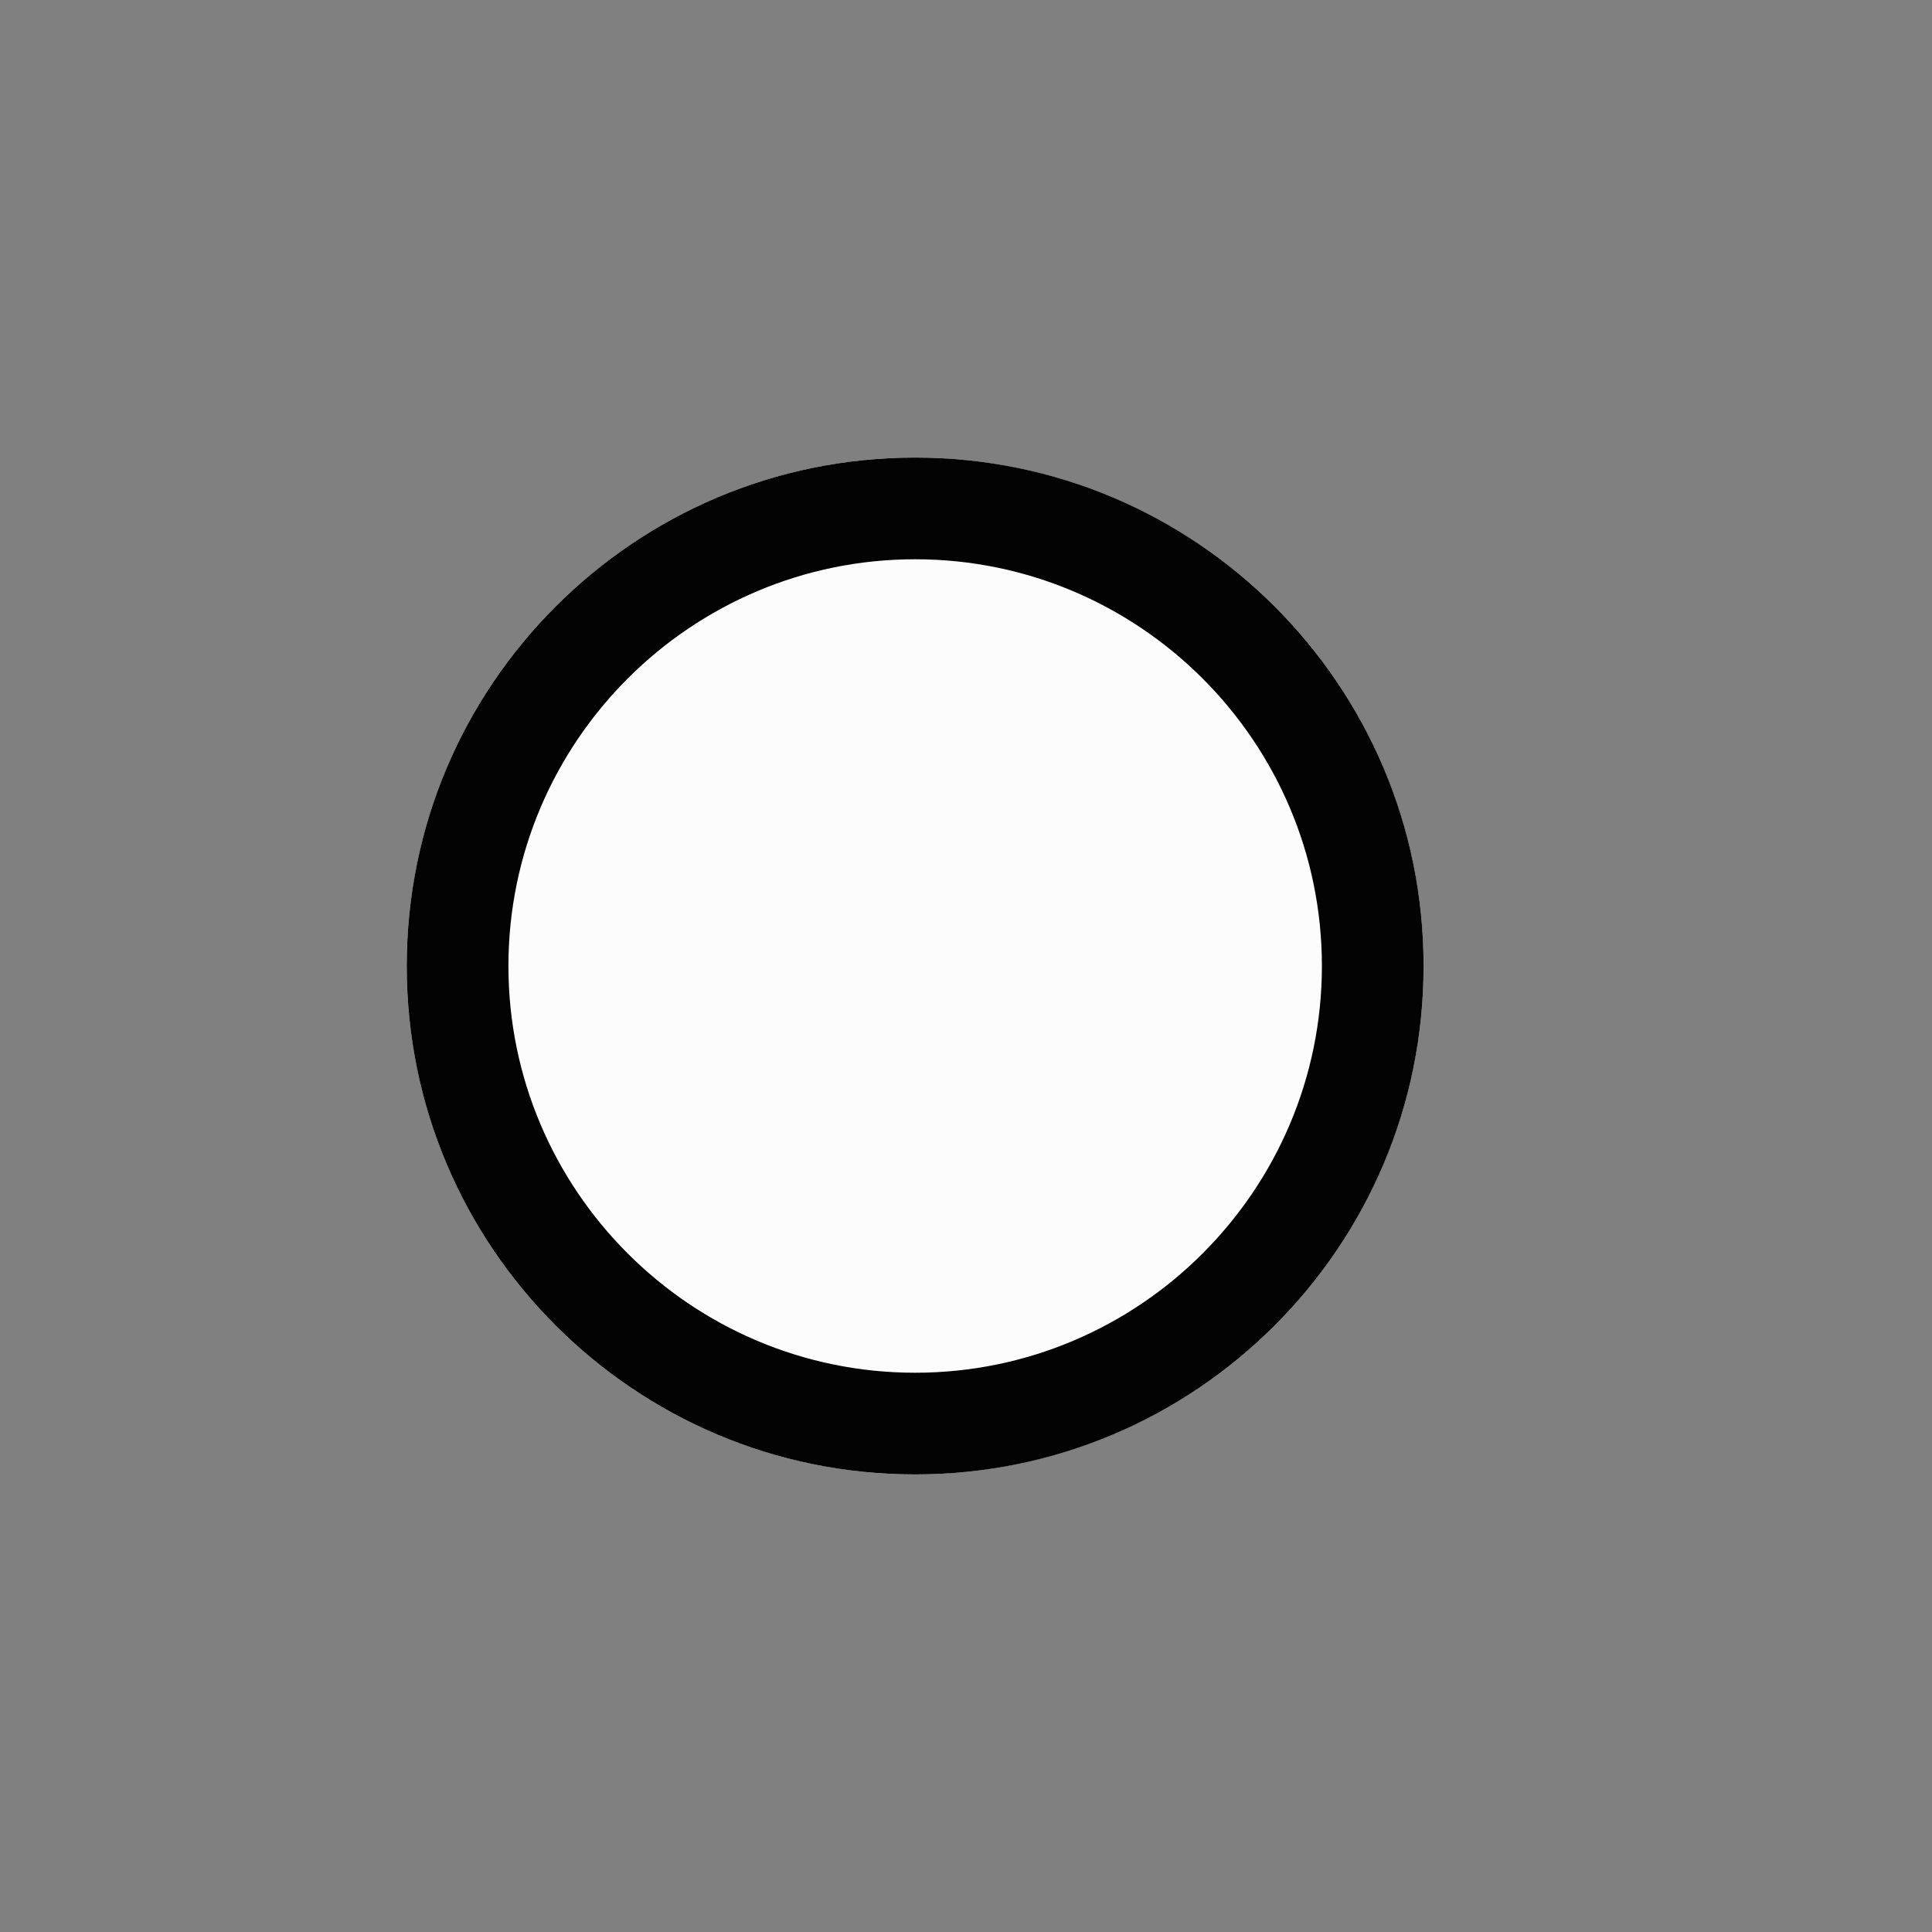 <svg xmlns="http://www.w3.org/2000/svg" width="38" height="38" viewBox="0 0 38 38"><rect x="0" y="0" width="38" height="38" fill="#808080" stroke="none"/><path fill="none" d="M0 0h38v38H0z"/><path d="M18 9A10 10 0 118 19 10 10 0 0118 9z" fill="#fcfcfc"/><g fill="none"><path d="M18 9A10 10 0 118 19 10 10 0 0118 9z"/><path d="M18 11c-4.411 0-8 3.589-8 8s3.589 8 8 8 8-3.589 8-8-3.589-8-8-8m0-2c5.523 0 10 4.477 10 10s-4.477 10-10 10S8 24.523 8 19 12.477 9 18 9z" fill="#030303"/></g></svg>